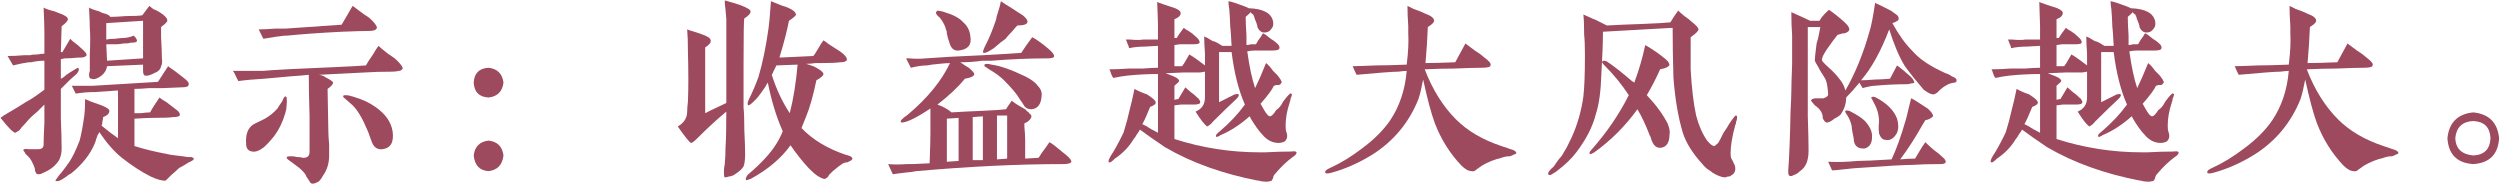 <?xml version="1.0" encoding="UTF-8" standalone="no"?>
<!DOCTYPE svg PUBLIC "-//W3C//DTD SVG 1.1//EN" "http://www.w3.org/Graphics/SVG/1.1/DTD/svg11.dtd">
<svg width="100%" height="100%" viewBox="0 0 970 72" version="1.1" xmlns="http://www.w3.org/2000/svg" xmlns:xlink="http://www.w3.org/1999/xlink" xml:space="preserve" xmlns:serif="http://www.serif.com/" style="fill-rule:evenodd;clip-rule:evenodd;stroke-linejoin:round;stroke-miterlimit:2;">
    <g transform="matrix(1,0,0,1,-2619.42,-2014.39)">
        <g transform="matrix(5.556,0,0,5.556,0,0)">
            <g transform="matrix(1,0,0,1,481.449,374.239)">
                <g>
                    <path d="M0,-10.227L-2.57,-10.063L-2.57,-8.915C-2.424,-8.951 -2.224,-8.969 -1.969,-8.969C-1.713,-9.005 -1.531,-9.024 -1.422,-9.024C-1.166,-9.024 -0.911,-9.079 -0.656,-9.188L-0.547,-9.079C-0.437,-8.932 -0.4,-8.841 -0.437,-8.805C-0.437,-8.732 -0.583,-8.696 -0.875,-8.696C-0.947,-8.659 -1.111,-8.641 -1.367,-8.641C-1.586,-8.604 -1.75,-8.586 -1.859,-8.586L-2.57,-8.586L-2.516,-7.438L0,-7.602L0,-10.227ZM1.695,-10.227C1.695,-10.154 1.55,-10.008 1.258,-9.79L1.258,-9.079C1.295,-8.458 1.312,-7.985 1.312,-7.657C1.35,-7.365 1.331,-7.164 1.258,-7.055C1.222,-6.836 1.058,-6.672 0.766,-6.563C0.475,-6.416 0.273,-6.362 0.164,-6.399C0.055,-6.399 0,-6.508 0,-6.727L0,-7.164L-2.516,-7.055C-2.552,-6.799 -2.68,-6.581 -2.898,-6.399C-3.189,-6.18 -3.427,-6.107 -3.609,-6.18C-3.719,-6.18 -3.773,-6.271 -3.773,-6.454C-3.773,-6.526 -3.755,-6.618 -3.719,-6.727L-3.719,-7.875C-3.682,-8.713 -3.682,-9.315 -3.719,-9.68C-3.719,-9.971 -3.736,-10.463 -3.773,-11.157C-3.7,-11.083 -3.463,-10.993 -3.063,-10.883C-2.989,-10.846 -2.916,-10.81 -2.844,-10.774C-2.516,-10.701 -2.333,-10.61 -2.297,-10.5C-2.005,-10.5 -1.641,-10.518 -1.203,-10.555C-0.656,-10.555 -0.273,-10.573 -0.055,-10.61L0.437,-11.266C0.475,-11.229 0.565,-11.157 0.711,-11.047C0.894,-10.974 1.039,-10.901 1.148,-10.829C1.514,-10.61 1.695,-10.409 1.695,-10.227M3.555,-0.602C3.555,-0.529 3.428,-0.438 3.172,-0.329C2.953,-0.183 2.734,-0.055 2.516,0.054C2.37,0.2 2.188,0.364 1.969,0.546L1.586,0.929C1.367,0.965 1.021,0.875 0.547,0.656C-0.109,0.328 -0.783,-0.11 -1.477,-0.657C-1.986,-1.057 -2.516,-1.659 -3.063,-2.461C-3.063,-2.424 -3.099,-2.352 -3.172,-2.243C-3.244,-2.06 -3.299,-1.896 -3.336,-1.75C-3.591,-1.094 -4.028,-0.474 -4.648,0.109C-4.721,0.181 -4.849,0.291 -5.031,0.437C-5.177,0.509 -5.286,0.583 -5.359,0.656C-5.76,0.947 -6.016,1.039 -6.125,0.929L-5.852,0.546C-5.778,0.473 -5.633,0.291 -5.414,-0C-5.305,-0.147 -5.213,-0.274 -5.141,-0.383C-4.922,-0.711 -4.685,-1.204 -4.43,-1.86C-4.32,-2.26 -4.211,-2.844 -4.102,-3.61C-4.064,-3.938 -4.047,-4.321 -4.047,-4.758C-3.974,-4.721 -3.846,-4.666 -3.664,-4.594C-3.372,-4.485 -3.117,-4.393 -2.898,-4.321C-2.533,-4.174 -2.352,-4.047 -2.352,-3.938C-2.352,-3.755 -2.497,-3.61 -2.789,-3.5C-2.789,-3.427 -2.807,-3.318 -2.844,-3.172C-2.844,-3.063 -2.861,-2.971 -2.898,-2.899C-2.497,-2.571 -2.114,-2.279 -1.75,-2.024L-1.75,-5.36L-3.336,-5.25C-3.81,-5.25 -4.266,-5.213 -4.703,-5.141L-4.977,-5.688L-3.5,-5.688L1.039,-5.961L1.75,-7.055C1.787,-7.018 1.859,-6.963 1.969,-6.891C2.042,-6.854 2.334,-6.635 2.844,-6.235C3.136,-6.016 3.245,-5.852 3.172,-5.743C3.172,-5.633 3.008,-5.579 2.68,-5.579C2.534,-5.579 2.097,-5.56 1.367,-5.524L0.437,-5.524C0,-5.487 -0.346,-5.469 -0.602,-5.469L-0.602,-3.774L-0.164,-3.774C0.128,-3.81 0.347,-3.829 0.492,-3.829C0.602,-4.047 0.82,-4.393 1.148,-4.868C1.222,-4.794 1.386,-4.685 1.641,-4.54C1.933,-4.321 2.17,-4.138 2.352,-3.993C2.498,-3.883 2.57,-3.774 2.57,-3.665C2.57,-3.555 2.406,-3.5 2.078,-3.5C1.896,-3.463 1.422,-3.446 0.656,-3.446C0.401,-3.446 -0.018,-3.427 -0.602,-3.391L-0.602,-1.477C0.092,-1.258 0.839,-1.076 1.641,-0.93C1.75,-0.893 1.969,-0.857 2.297,-0.821C2.625,-0.784 2.898,-0.748 3.117,-0.711L3.391,-0.711C3.464,-0.674 3.519,-0.638 3.555,-0.602M-3.938,-7.821C-4.01,-7.711 -4.156,-7.657 -4.375,-7.657L-4.539,-7.657C-4.867,-7.62 -5.177,-7.602 -5.469,-7.602L-5.742,-7.547L-5.742,-6.18C-5.633,-6.216 -5.505,-6.307 -5.359,-6.454C-5.286,-6.49 -5.231,-6.526 -5.195,-6.563C-4.794,-6.818 -4.575,-6.946 -4.539,-6.946C-4.502,-6.909 -4.484,-6.873 -4.484,-6.836C-4.484,-6.763 -4.521,-6.672 -4.594,-6.563C-4.594,-6.599 -4.611,-6.581 -4.648,-6.508C-4.721,-6.435 -4.867,-6.307 -5.086,-6.125C-5.377,-5.833 -5.596,-5.615 -5.742,-5.469L-5.742,-3.391C-5.705,-2.516 -5.687,-1.823 -5.687,-1.313C-5.687,-1.057 -5.724,-0.838 -5.797,-0.657C-5.833,-0.51 -5.961,-0.329 -6.18,-0.11C-6.361,0.072 -6.617,0.236 -6.945,0.382C-6.981,0.382 -7.018,0.4 -7.055,0.437C-7.127,0.473 -7.219,0.492 -7.328,0.492C-7.437,0.492 -7.51,0.4 -7.547,0.218C-7.547,0.109 -7.583,-0.019 -7.656,-0.164C-7.766,-0.419 -7.875,-0.602 -7.984,-0.711L-8.203,-0.93C-8.239,-0.966 -8.258,-1.002 -8.258,-1.039C-8.33,-1.112 -8.367,-1.166 -8.367,-1.204C-8.33,-1.276 -8.203,-1.294 -7.984,-1.258L-7.328,-1.258C-7.072,-1.258 -6.945,-1.368 -6.945,-1.586C-6.945,-1.914 -6.927,-2.424 -6.891,-3.118L-6.891,-4.375L-7.383,-3.883C-7.602,-3.701 -7.747,-3.573 -7.82,-3.5C-7.856,-3.463 -7.911,-3.409 -7.984,-3.336C-8.166,-3.118 -8.33,-2.935 -8.477,-2.79C-8.513,-2.752 -8.567,-2.68 -8.641,-2.571C-8.713,-2.534 -8.805,-2.479 -8.914,-2.407C-9.06,-2.407 -9.406,-2.752 -9.953,-3.446C-9.88,-3.518 -9.716,-3.627 -9.461,-3.774C-8.95,-4.065 -8.531,-4.321 -8.203,-4.54C-7.911,-4.685 -7.474,-4.977 -6.891,-5.415L-6.891,-7.438C-7.219,-7.438 -7.528,-7.401 -7.82,-7.329L-7.984,-7.329C-8.275,-7.291 -8.641,-7.219 -9.078,-7.11L-9.461,-7.766C-9.133,-7.766 -8.75,-7.784 -8.313,-7.821L-7.875,-7.821C-7.802,-7.857 -7.638,-7.875 -7.383,-7.875C-7.164,-7.912 -7,-7.93 -6.891,-7.93L-6.891,-9.407C-6.891,-9.735 -6.908,-10.318 -6.945,-11.157C-6.872,-11.083 -6.617,-10.993 -6.18,-10.883C-6.07,-10.846 -5.979,-10.81 -5.906,-10.774C-5.469,-10.627 -5.25,-10.482 -5.25,-10.336C-5.25,-10.227 -5.396,-10.063 -5.687,-9.844L-5.742,-8.039L-5.633,-8.039L-5.086,-8.969L-4.922,-8.805C-4.666,-8.623 -4.447,-8.44 -4.266,-8.258C-4.047,-8.076 -3.938,-7.93 -3.938,-7.821" style="fill:rgb(157,73,94);fill-rule:nonzero;"/>
                </g>
            </g>
        </g>
        <g transform="matrix(5.556,0,0,5.556,0,0)">
            <g transform="matrix(1,0,0,1,498.873,366.637)">
                <g>
                    <path d="M0,5.086C0.109,5.852 -0.128,6.272 -0.711,6.344C-1.039,6.381 -1.276,6.234 -1.422,5.906C-1.459,5.797 -1.514,5.651 -1.586,5.469C-1.659,5.25 -1.714,5.105 -1.75,5.031C-2.115,4.156 -2.479,3.555 -2.844,3.227C-2.917,3.154 -3.063,3.026 -3.281,2.844C-3.428,2.734 -3.482,2.662 -3.445,2.625C-3.445,2.589 -3.391,2.57 -3.281,2.57C-3.136,2.57 -2.953,2.607 -2.734,2.68C-2.115,2.862 -1.604,3.1 -1.203,3.391C-0.511,3.865 -0.109,4.43 0,5.086M-1.094,-2.133C-1.131,-1.986 -1.312,-1.914 -1.641,-1.914C-2.042,-1.914 -2.68,-1.895 -3.555,-1.859C-5.014,-1.786 -6.289,-1.695 -7.383,-1.586L-7.547,-1.586C-7.912,-1.549 -8.404,-1.476 -9.023,-1.367L-9.352,-2.023C-9.061,-2.023 -8.678,-2.041 -8.203,-2.078L-7.492,-2.078L-3.555,-2.351L-2.789,-3.664C-2.68,-3.591 -2.534,-3.481 -2.352,-3.336C-2.061,-3.117 -1.823,-2.953 -1.641,-2.844C-1.276,-2.516 -1.094,-2.278 -1.094,-2.133M-7.383,3.008C-7.383,3.117 -7.401,3.336 -7.437,3.664C-7.401,3.445 -7.42,3.5 -7.492,3.828C-7.675,4.448 -7.93,4.977 -8.258,5.414C-8.55,5.779 -8.805,6.053 -9.023,6.234C-9.315,6.453 -9.57,6.545 -9.789,6.508C-10.081,6.472 -10.227,6.289 -10.227,5.961C-10.264,5.414 -10.154,5.014 -9.898,4.758C-9.789,4.649 -9.644,4.558 -9.461,4.484C-9.315,4.412 -9.17,4.339 -9.023,4.266L-8.914,4.211C-8.586,4.029 -8.295,3.792 -8.039,3.5C-7.93,3.318 -7.82,3.154 -7.711,3.008C-7.602,2.717 -7.511,2.607 -7.437,2.68C-7.401,2.68 -7.383,2.789 -7.383,3.008M0.711,0.711C0.638,0.82 0.547,0.875 0.437,0.875C0.291,0.912 0.127,0.93 -0.055,0.93C-0.784,0.93 -1.404,0.948 -1.914,0.984L-5.141,1.148C-4.922,1.186 -4.776,1.24 -4.703,1.313C-4.339,1.495 -4.156,1.623 -4.156,1.695C-4.156,1.805 -4.284,1.951 -4.539,2.133C-4.539,2.279 -4.521,3.281 -4.484,5.141C-4.484,5.287 -4.467,5.578 -4.43,6.016L-4.43,6.781C-4.43,7.328 -4.576,7.802 -4.867,8.203C-4.94,8.349 -5.031,8.477 -5.141,8.586C-5.323,8.695 -5.469,8.75 -5.578,8.75C-5.687,8.75 -5.761,8.695 -5.797,8.586L-6.016,8.258C-6.053,8.111 -6.217,7.911 -6.508,7.656C-6.654,7.547 -6.873,7.383 -7.164,7.164C-7.347,7.055 -7.42,6.964 -7.383,6.891C-7.383,6.855 -7.273,6.836 -7.055,6.836C-6.945,6.836 -6.818,6.855 -6.672,6.891C-6.49,6.891 -6.362,6.909 -6.289,6.945C-6.07,6.945 -5.943,6.909 -5.906,6.836C-5.834,6.8 -5.797,6.672 -5.797,6.453L-5.797,4.047C-5.834,2.844 -5.852,1.878 -5.852,1.148C-6.18,1.186 -6.617,1.222 -7.164,1.258C-7.967,1.331 -8.568,1.386 -8.969,1.422C-9.662,1.459 -10.264,1.514 -10.773,1.586C-10.811,1.514 -10.865,1.404 -10.938,1.258C-11.011,1.076 -11.084,0.948 -11.156,0.875L-9.078,0.875C-8.276,0.803 -6.526,0.711 -3.828,0.602C-2.99,0.565 -2.334,0.529 -1.859,0.492C-1.787,0.347 -1.623,0.092 -1.367,-0.273C-1.222,-0.528 -1.094,-0.728 -0.984,-0.875C-0.875,-0.766 -0.656,-0.583 -0.328,-0.328C-0.037,-0.145 0.182,0.019 0.328,0.164C0.583,0.42 0.711,0.602 0.711,0.711" style="fill:rgb(157,73,94);fill-rule:nonzero;"/>
                </g>
            </g>
        </g>
        <g transform="matrix(5.556,0,0,5.556,0,0)">
            <g transform="matrix(1,0,0,1,505.578,367.293)">
                <g>
                    <path d="M0,7.219C-0.621,7.182 -0.967,6.818 -1.039,6.125C-0.967,5.506 -0.621,5.159 0,5.086C0.619,5.159 0.965,5.506 1.039,6.125C0.965,6.782 0.619,7.146 0,7.219M0,2.078C-0.656,2.042 -1.004,1.696 -1.039,1.039C-1.004,0.383 -0.656,0.037 0,0C0.619,0.073 0.965,0.42 1.039,1.039C0.965,1.659 0.619,2.006 0,2.078" style="fill:rgb(157,73,94);fill-rule:nonzero;"/>
                </g>
            </g>
        </g>
        <g transform="matrix(5.556,0,0,5.556,0,0)">
            <g transform="matrix(1,0,0,1,525.352,369.954)">
                <g>
                    <path d="M0,-2.169C0.328,-1.148 0.747,-0.255 1.258,0.511C1.513,-0.474 1.695,-1.604 1.805,-2.88L0.328,-2.825C0.292,-2.752 0.219,-2.606 0.109,-2.388C0.073,-2.278 0.036,-2.205 0,-2.169M-1.477,5.104C-1.513,5.104 -1.567,5.122 -1.641,5.159C-1.75,5.195 -1.805,5.195 -1.805,5.159C-1.841,5.122 -1.805,5.013 -1.695,4.831C-0.747,4.028 -0.073,3.3 0.328,2.643C0.511,2.352 0.656,2.06 0.766,1.769C0.328,0.784 -0.019,-0.346 -0.273,-1.622C-0.31,-1.585 -0.364,-1.494 -0.437,-1.349C-0.802,-0.802 -1.075,-0.455 -1.258,-0.31C-1.44,-0.127 -1.567,-0.036 -1.641,-0.036C-1.714,-0.108 -1.695,-0.255 -1.586,-0.474C-1.367,-0.911 -1.148,-1.421 -0.93,-2.005C-0.638,-2.989 -0.401,-4.138 -0.219,-5.45C-0.183,-5.669 -0.128,-6.288 -0.055,-7.31C0.055,-7.273 0.328,-7.163 0.766,-6.981C0.911,-6.944 1.021,-6.908 1.094,-6.872C1.458,-6.726 1.659,-6.562 1.695,-6.38C1.695,-6.307 1.531,-6.161 1.203,-5.942C1.058,-5.213 0.856,-4.429 0.602,-3.591C0.565,-3.481 0.547,-3.408 0.547,-3.372L2.898,-3.481C2.972,-3.554 3.081,-3.718 3.227,-3.974C3.372,-4.229 3.5,-4.429 3.609,-4.575C3.683,-4.538 3.81,-4.447 3.992,-4.302C4.284,-4.119 4.539,-3.955 4.758,-3.81C5.086,-3.591 5.25,-3.39 5.25,-3.208C5.214,-3.099 5.05,-3.044 4.758,-3.044C4.539,-3.007 4.102,-2.989 3.445,-2.989L3.063,-2.989C2.808,-2.952 2.589,-2.935 2.406,-2.935C2.771,-2.825 3.008,-2.733 3.117,-2.661C3.445,-2.479 3.609,-2.333 3.609,-2.224C3.609,-2.114 3.445,-1.968 3.117,-1.786C2.898,-0.729 2.661,0.11 2.406,0.729C2.297,0.985 2.188,1.259 2.078,1.55C2.844,2.352 3.864,2.972 5.141,3.409C5.469,3.482 5.633,3.573 5.633,3.683C5.633,3.756 5.542,3.829 5.359,3.901C5.323,3.937 5.25,3.956 5.141,3.956C5.067,3.992 5.013,4.011 4.977,4.011C4.758,4.156 4.521,4.339 4.266,4.558L4.102,4.722C4.065,4.758 4.028,4.794 3.992,4.831C3.992,4.903 3.901,4.995 3.719,5.104C3.609,5.104 3.464,5.05 3.281,4.94C3.136,4.867 2.898,4.667 2.57,4.339C2.133,3.865 1.714,3.337 1.312,2.753C0.656,3.665 -0.273,4.448 -1.477,5.104M-4.648,0.511C-4.575,0.475 -4.43,0.401 -4.211,0.292C-3.737,0.073 -3.391,-0.091 -3.172,-0.2L-3.172,-6.052C-3.172,-6.124 -3.19,-6.343 -3.227,-6.708C-3.263,-6.963 -3.281,-7.182 -3.281,-7.364C-2.88,-7.255 -2.516,-7.146 -2.188,-7.036C-1.714,-6.854 -1.477,-6.708 -1.477,-6.599C-1.477,-6.452 -1.622,-6.288 -1.914,-6.107C-1.95,-6.069 -1.969,-4.994 -1.969,-2.88L-1.969,0.128C-1.933,0.42 -1.914,0.948 -1.914,1.714C-1.878,2.407 -1.859,2.954 -1.859,3.354C-1.859,3.756 -1.896,4.047 -1.969,4.229C-2.078,4.411 -2.278,4.594 -2.57,4.776C-2.644,4.849 -2.789,4.903 -3.008,4.94C-3.117,4.977 -3.208,4.995 -3.281,4.995C-3.317,4.958 -3.336,4.886 -3.336,4.776L-3.336,4.503C-3.336,4.393 -3.317,4.247 -3.281,4.065C-3.245,3.701 -3.227,3.318 -3.227,2.917C-3.19,2.334 -3.172,1.495 -3.172,0.401C-3.792,0.912 -4.466,1.532 -5.195,2.261C-5.414,2.479 -5.56,2.589 -5.633,2.589C-5.742,2.553 -6.052,2.17 -6.562,1.44C-6.125,1.185 -5.906,0.839 -5.906,0.401C-5.906,0.22 -5.888,-0.018 -5.852,-0.31C-5.815,-1.221 -5.815,-2.369 -5.852,-3.755C-5.852,-4.411 -5.87,-4.94 -5.906,-5.341C-5.833,-5.304 -5.669,-5.249 -5.414,-5.177C-5.195,-5.104 -5.031,-5.049 -4.922,-5.013C-4.484,-4.866 -4.266,-4.721 -4.266,-4.575C-4.229,-4.429 -4.356,-4.265 -4.648,-4.083L-4.648,0.511Z" style="fill:rgb(157,73,94);fill-rule:nonzero;"/>
                </g>
            </g>
        </g>
        <g transform="matrix(5.556,0,0,5.556,0,0)">
            <g transform="matrix(1,0,0,1,541.792,363.739)">
                <g>
                    <path d="M0,9.898L0,6.89L-0.711,6.89L-0.711,9.953L0,9.898ZM2.406,5.523C2.37,6.107 2.133,6.417 1.695,6.453C1.477,6.453 1.312,6.38 1.203,6.234C1.167,6.162 1.058,5.998 0.875,5.742C0.692,5.414 0.328,4.976 -0.219,4.429C-0.474,4.174 -0.82,3.919 -1.258,3.664L-1.586,3.445L-1.586,3.336C-1.513,3.263 -1.349,3.263 -1.094,3.336C-0.511,3.409 0.273,3.682 1.258,4.156C1.695,4.375 1.987,4.593 2.133,4.812C2.352,5.031 2.442,5.268 2.406,5.523M0.711,0.601C0.602,0.71 0.474,0.857 0.328,1.039C0.109,1.257 -0.036,1.421 -0.109,1.531C-0.328,1.677 -0.602,1.896 -0.93,2.187C-1.258,2.406 -1.477,2.515 -1.586,2.515C-1.659,2.515 -1.695,2.498 -1.695,2.461C-1.695,2.424 -1.659,2.315 -1.586,2.132C-1.513,1.987 -1.458,1.877 -1.422,1.804C-1.203,1.367 -0.984,0.82 -0.766,0.164C-0.766,0.091 -0.729,-0.055 -0.656,-0.274C-0.547,-0.602 -0.474,-0.875 -0.437,-1.094C-0.292,-0.985 -0.036,-0.821 0.328,-0.602C0.656,-0.383 0.911,-0.219 1.094,-0.11C1.312,0.073 1.422,0.218 1.422,0.328C1.422,0.51 1.185,0.601 0.711,0.601M-1.695,10.007L-1.695,6.945L-2.406,7L-2.406,10.007L-1.695,10.007ZM-3.391,10.062L-3.391,7.054L-4.211,7.109L-4.211,10.117L-3.391,10.062ZM-3.391,2.351C-3.719,2.388 -3.938,2.187 -4.047,1.75C-4.12,1.568 -4.175,1.367 -4.211,1.148C-4.211,1.002 -4.229,0.929 -4.266,0.929C-4.302,0.674 -4.448,0.382 -4.703,0.054C-4.849,-0.055 -4.94,-0.165 -4.977,-0.274C-4.977,-0.31 -4.958,-0.346 -4.922,-0.383L-4.867,-0.438C-4.831,-0.438 -4.722,-0.419 -4.539,-0.383C-4.648,-0.419 -4.594,-0.401 -4.375,-0.329C-3.755,-0.146 -3.317,0.091 -3.063,0.382C-2.771,0.638 -2.606,0.966 -2.57,1.367C-2.461,1.951 -2.734,2.279 -3.391,2.351M-1.094,3.062L-1.75,3.062C-2.224,3.135 -2.734,3.171 -3.281,3.171C-3.208,3.209 -3.099,3.281 -2.953,3.39C-2.844,3.463 -2.753,3.518 -2.68,3.554C-2.425,3.773 -2.297,3.919 -2.297,3.992C-2.297,4.138 -2.516,4.248 -2.953,4.32C-3.427,4.904 -4.065,5.505 -4.867,6.125C-4.466,6.271 -4.138,6.453 -3.883,6.671C-3.336,6.635 -2.625,6.599 -1.75,6.562C-0.911,6.526 -0.364,6.49 -0.109,6.453C-0.073,6.453 -0.019,6.38 0.055,6.234C0.164,6.088 0.255,5.96 0.328,5.851L0.383,5.906C0.565,6.052 0.856,6.234 1.258,6.453C1.294,6.49 1.349,6.544 1.422,6.617C1.495,6.654 1.531,6.69 1.531,6.726C1.641,6.799 1.695,6.873 1.695,6.945C1.695,7.054 1.604,7.182 1.422,7.328L1.203,7.437L1.203,7.656C1.239,8.021 1.258,8.349 1.258,8.64L1.258,9.898L2.188,9.843C2.224,9.807 2.297,9.698 2.406,9.515C2.625,9.224 2.808,8.968 2.953,8.75C3.026,8.787 3.136,8.859 3.281,8.968C3.646,9.26 3.938,9.498 4.156,9.679C4.375,9.862 4.484,10.007 4.484,10.117C4.448,10.226 4.247,10.281 3.883,10.281C0.784,10.281 -2.625,10.445 -6.344,10.773C-6.489,10.809 -6.763,10.845 -7.164,10.882C-7.492,10.919 -7.766,10.955 -7.984,10.992L-8.313,10.281C-7.948,10.317 -7.511,10.317 -7,10.281L-6.617,10.281L-5.414,10.226C-5.378,9.242 -5.359,8.531 -5.359,8.093L-5.359,6.398C-6.344,7.054 -7.019,7.382 -7.383,7.382C-7.383,7.346 -7.401,7.328 -7.437,7.328C-7.474,7.255 -7.31,7.091 -6.945,6.835C-5.56,5.669 -4.575,4.466 -3.992,3.226C-4.138,3.226 -4.394,3.245 -4.758,3.281C-5.159,3.318 -5.433,3.354 -5.578,3.39C-5.906,3.39 -6.289,3.445 -6.727,3.554L-7.055,2.898L-6.836,2.898C-6.435,2.935 -6.052,2.935 -5.687,2.898C-4.776,2.826 -3.445,2.752 -1.695,2.679C-0.383,2.607 0.511,2.552 0.984,2.515C1.058,2.406 1.167,2.242 1.312,2.023C1.495,1.768 1.641,1.568 1.75,1.421C2.042,1.568 2.425,1.841 2.898,2.242C3.153,2.461 3.281,2.625 3.281,2.734C3.281,2.843 3.136,2.898 2.844,2.898C1.567,2.898 0.255,2.953 -1.094,3.062Z" style="fill:rgb(157,73,94);fill-rule:nonzero;"/>
                </g>
            </g>
        </g>
        <g transform="matrix(5.556,0,0,5.556,0,0)">
            <g transform="matrix(1,0,0,1,562.004,364.704)">
                <g>
                    <path d="M0,8.495C0,8.604 -0.091,8.714 -0.273,8.823C-0.711,9.151 -1.111,9.534 -1.477,9.972C-1.586,10.081 -1.641,10.19 -1.641,10.3C-1.677,10.336 -1.695,10.372 -1.695,10.409C-1.731,10.481 -1.805,10.518 -1.914,10.518C-1.986,10.555 -2.169,10.555 -2.461,10.518C-2.57,10.481 -2.661,10.464 -2.734,10.464C-5.177,9.989 -7.31,9.224 -9.133,8.167C-9.205,8.131 -9.314,8.058 -9.461,7.948C-9.898,7.657 -10.391,7.31 -10.938,6.909C-10.974,6.982 -11.047,7.092 -11.156,7.237C-11.229,7.384 -11.302,7.493 -11.375,7.565C-11.703,8.112 -12.141,8.568 -12.688,8.932C-12.869,9.115 -12.997,9.206 -13.07,9.206L-13.125,9.151C-13.161,9.115 -13.106,8.97 -12.961,8.714C-12.778,8.459 -12.505,7.967 -12.141,7.237C-12.141,7.201 -12.122,7.165 -12.086,7.128C-11.903,6.545 -11.758,5.998 -11.648,5.487C-11.539,5.087 -11.43,4.612 -11.32,4.065C-11.064,4.212 -10.773,4.339 -10.445,4.448C-10.044,4.704 -9.844,4.886 -9.844,4.995C-9.807,5.104 -9.935,5.214 -10.227,5.323C-10.445,5.87 -10.627,6.271 -10.773,6.526C-10.7,6.563 -10.591,6.618 -10.445,6.69C-10.299,6.8 -10.044,6.946 -9.68,7.128L-9.68,3.026C-10.372,3.026 -11.083,3.063 -11.813,3.136C-12.141,3.173 -12.469,3.227 -12.797,3.3C-12.869,3.227 -12.942,3.063 -13.016,2.808C-12.942,2.99 -12.961,2.954 -13.07,2.698C-12.705,2.698 -12.25,2.681 -11.703,2.643L-10.719,2.643C-10.281,2.607 -9.935,2.589 -9.68,2.589L-9.68,1.058L-10.609,1.112C-11.01,1.112 -11.375,1.149 -11.703,1.222C-11.703,1.149 -11.739,1.04 -11.813,0.893C-11.849,0.784 -11.885,0.693 -11.922,0.62L-11.594,0.62C-11.229,0.657 -10.938,0.657 -10.719,0.62L-9.68,0.62L-9.68,-0.31C-9.68,-0.528 -9.697,-1.093 -9.734,-2.005C-9.661,-1.968 -9.516,-1.913 -9.297,-1.841C-8.969,-1.732 -8.695,-1.64 -8.477,-1.568C-8.221,-1.458 -8.094,-1.349 -8.094,-1.239C-8.094,-1.057 -8.239,-0.911 -8.531,-0.802L-8.531,0.511L-8.367,0.511C-8.294,0.365 -8.13,0.128 -7.875,-0.2C-7.802,-0.127 -7.692,-0.054 -7.547,0.018C-7.364,0.128 -7.2,0.256 -7.055,0.401C-6.836,0.584 -6.744,0.729 -6.781,0.839C-6.781,0.912 -6.927,0.948 -7.219,0.948L-8.148,0.948L-8.531,1.003L-8.531,2.479L-7.984,2.479C-7.984,2.443 -7.947,2.389 -7.875,2.315C-7.729,2.06 -7.602,1.842 -7.492,1.659C-7.236,1.806 -6.872,2.06 -6.398,2.425L-6.398,1.604C-6.435,1.095 -6.453,0.693 -6.453,0.401C-6.344,0.438 -6.143,0.548 -5.852,0.729C-5.742,0.729 -5.523,0.839 -5.195,1.058L-4.539,1.058C-4.539,0.948 -4.557,0.639 -4.594,0.128C-4.63,-0.2 -4.648,-0.455 -4.648,-0.638C-4.648,-0.783 -4.666,-1.075 -4.703,-1.513C-4.739,-1.732 -4.758,-1.913 -4.758,-2.06C-4.539,-2.023 -4.192,-1.913 -3.719,-1.732C-3.609,-1.694 -3.481,-1.64 -3.336,-1.568C-2.314,-1.53 -1.75,-1.221 -1.641,-0.638C-1.604,-0.419 -1.641,-0.255 -1.75,-0.146C-1.859,0.037 -2.023,0.128 -2.242,0.128C-2.461,0.128 -2.625,0.001 -2.734,-0.255C-2.734,-0.364 -2.807,-0.583 -2.953,-0.911C-2.916,-0.874 -2.935,-0.929 -3.008,-1.075C-3.008,-1.111 -3.044,-1.148 -3.117,-1.185L-3.227,-1.294C-3.227,-1.257 -3.336,-1.148 -3.555,-0.966C-3.555,-0.638 -3.536,-0.2 -3.5,0.347L-3.5,1.003C-3.427,1.003 -3.317,0.985 -3.172,0.948L-2.844,0.948C-2.807,0.912 -2.752,0.821 -2.68,0.675C-2.533,0.493 -2.424,0.329 -2.352,0.182C-2.242,0.22 -2.06,0.347 -1.805,0.565C-1.622,0.675 -1.494,0.766 -1.422,0.839C-1.239,0.985 -1.166,1.112 -1.203,1.222C-1.203,1.331 -1.367,1.386 -1.695,1.386L-2.898,1.386C-3.08,1.386 -3.263,1.404 -3.445,1.44C-3.299,2.498 -3.117,3.354 -2.898,4.011C-2.68,3.573 -2.424,2.99 -2.133,2.261C-1.986,2.37 -1.822,2.553 -1.641,2.808L-1.367,3.081C-1.148,3.337 -1.039,3.518 -1.039,3.628L-1.094,3.683C-1.13,3.756 -1.185,3.792 -1.258,3.792L-1.422,3.792C-1.494,3.829 -1.549,3.847 -1.586,3.847C-1.695,4.102 -2.005,4.521 -2.516,5.104L-2.297,5.487C-2.114,5.815 -1.969,5.979 -1.859,5.979C-1.75,5.979 -1.604,5.834 -1.422,5.542C-1.239,5.432 -1.075,5.232 -0.93,4.94C-0.602,4.503 -0.419,4.321 -0.383,4.393C-0.31,4.393 -0.31,4.485 -0.383,4.667C-0.419,4.704 -0.437,4.776 -0.437,4.886C-0.474,4.959 -0.492,5.014 -0.492,5.05C-0.674,5.597 -0.766,6.126 -0.766,6.636C-0.766,6.854 -0.747,7.001 -0.711,7.073C-0.674,7.183 -0.656,7.274 -0.656,7.347C-0.656,7.493 -0.711,7.62 -0.82,7.729C-0.966,7.803 -1.111,7.839 -1.258,7.839C-1.695,7.839 -2.078,7.639 -2.406,7.237C-2.625,7.018 -2.898,6.636 -3.227,6.089C-3.189,6.126 -3.208,6.089 -3.281,5.979C-3.938,6.563 -4.611,7.001 -5.305,7.292C-5.523,7.438 -5.633,7.456 -5.633,7.347C-5.633,7.274 -5.56,7.183 -5.414,7.073C-4.685,6.454 -4.083,5.815 -3.609,5.159C-4.047,4.175 -4.356,2.954 -4.539,1.495L-5.414,1.495L-5.414,4.995L-4.32,4.448C-4.174,4.412 -4.083,4.412 -4.047,4.448C-4.01,4.521 -4.064,4.631 -4.211,4.776C-4.611,5.141 -5.158,5.67 -5.852,6.362C-5.924,6.472 -6.052,6.581 -6.234,6.69C-6.416,6.581 -6.689,6.235 -7.055,5.651C-6.617,5.47 -6.398,5.141 -6.398,4.667L-6.398,2.862C-6.435,2.862 -6.544,2.881 -6.727,2.917L-7.875,2.917L-9.133,2.972C-9.06,3.009 -8.969,3.045 -8.859,3.081C-8.75,3.118 -8.658,3.154 -8.586,3.19C-8.33,3.3 -8.203,3.409 -8.203,3.518C-8.203,3.556 -8.313,3.665 -8.531,3.847L-8.531,4.831C-8.422,4.795 -8.33,4.776 -8.258,4.776C-8.148,4.595 -7.984,4.321 -7.766,3.956C-7.692,4.029 -7.547,4.157 -7.328,4.339C-7.219,4.412 -7.127,4.485 -7.055,4.557L-6.945,4.667C-6.872,4.704 -6.836,4.74 -6.836,4.776C-6.763,4.849 -6.727,4.923 -6.727,4.995C-6.727,5.104 -6.872,5.159 -7.164,5.159L-8.094,5.159L-8.531,5.214L-8.531,7.565C-6.599,8.185 -4.611,8.495 -2.57,8.495L-2.188,8.495C-1.531,8.459 -0.93,8.44 -0.383,8.44C-0.164,8.404 -0.036,8.423 0,8.495" style="fill:rgb(157,73,94);fill-rule:nonzero;"/>
                </g>
            </g>
        </g>
        <g transform="matrix(5.556,0,0,5.556,0,0)">
            <g transform="matrix(1,0,0,1,577.35,364.412)">
                <g>
                    <path d="M0,8.842C0,8.879 -0.109,8.934 -0.328,9.006C-0.109,8.934 -0.146,8.951 -0.437,9.061C-0.656,9.061 -0.857,9.098 -1.039,9.17C-1.514,9.279 -1.969,9.461 -2.406,9.717C-2.516,9.789 -2.644,9.881 -2.789,9.99C-2.898,10.1 -3.008,10.136 -3.117,10.1C-3.336,10.1 -3.573,9.972 -3.828,9.717C-4.631,8.879 -5.25,7.895 -5.687,6.764C-5.943,6.071 -6.217,5.051 -6.508,3.701C-6.617,4.285 -6.727,4.74 -6.836,5.069C-7.492,6.709 -8.568,8.004 -10.063,8.951C-11.011,9.534 -11.959,9.953 -12.906,10.209C-13.162,10.281 -13.308,10.281 -13.344,10.209C-13.381,10.1 -13.271,9.99 -13.016,9.881C-12.287,9.553 -11.539,9.098 -10.773,8.514C-9.936,7.895 -9.279,7.238 -8.805,6.545C-8.148,5.561 -7.766,4.412 -7.656,3.1C-7.766,3.1 -7.967,3.118 -8.258,3.155C-8.623,3.155 -9.589,3.228 -11.156,3.373C-11.266,3.155 -11.357,2.954 -11.43,2.772C-11.211,2.772 -10.664,2.754 -9.789,2.717C-9.279,2.717 -8.568,2.699 -7.656,2.662C-7.547,1.787 -7.511,1.059 -7.547,0.475L-7.547,-0.017C-7.584,-0.564 -7.602,-1.038 -7.602,-1.439C-7.529,-1.402 -7.383,-1.33 -7.164,-1.221C-6.836,-1.111 -6.562,-1.002 -6.344,-0.892C-5.943,-0.746 -5.742,-0.582 -5.742,-0.4C-5.742,-0.291 -5.889,-0.144 -6.18,0.037C-6.217,0.912 -6.271,1.751 -6.344,2.553C-5.906,2.553 -5.214,2.535 -4.266,2.498L-3.555,1.186C-3.409,1.295 -3.19,1.459 -2.898,1.678C-2.607,1.861 -2.406,2.006 -2.297,2.115C-1.896,2.407 -1.732,2.608 -1.805,2.717C-1.805,2.826 -2.006,2.881 -2.406,2.881C-2.844,2.881 -3.482,2.9 -4.32,2.936C-4.94,2.936 -5.633,2.954 -6.398,2.99C-5.852,4.412 -5.123,5.579 -4.211,6.49C-3.409,7.293 -2.352,7.912 -1.039,8.35C-0.93,8.387 -0.766,8.442 -0.547,8.514C-0.475,8.551 -0.42,8.569 -0.383,8.569C-0.128,8.642 0,8.733 0,8.842" style="fill:rgb(157,73,94);fill-rule:nonzero;"/>
                </g>
            </g>
        </g>
        <g transform="matrix(5.556,0,0,5.556,0,0)">
            <g transform="matrix(1,0,0,1,582.797,365.051)">
                <g>
                    <path d="M0,8.148C-0.184,8.257 -0.293,8.294 -0.328,8.257C-0.365,8.185 -0.311,8.076 -0.164,7.929C0.893,6.726 1.75,5.468 2.406,4.156C1.932,3.427 1.367,2.734 0.711,2.078C0.564,1.932 0.51,1.841 0.547,1.804C0.619,1.732 0.729,1.732 0.875,1.804C1.275,2.06 1.859,2.515 2.625,3.171C2.697,3.209 2.752,3.245 2.789,3.281C3.117,2.406 3.371,1.531 3.555,0.656C4.064,0.948 4.539,1.276 4.977,1.64C5.012,1.677 5.066,1.732 5.141,1.804C5.213,1.914 5.25,1.987 5.25,2.023C5.213,2.169 4.994,2.279 4.594,2.351C4.301,3.007 3.992,3.609 3.664,4.156C4.32,4.849 4.812,5.523 5.141,6.179C5.141,6.216 5.158,6.271 5.195,6.343C5.268,6.599 5.285,6.781 5.25,6.89C5.25,7.437 5.066,7.748 4.703,7.82C4.338,7.893 4.082,7.656 3.938,7.109C3.938,7.073 3.918,7.037 3.883,7C3.59,6.234 3.299,5.615 3.008,5.14C2.168,6.307 1.166,7.31 0,8.148M9.953,5.851C9.953,5.888 9.934,5.943 9.898,6.015C9.898,6.125 9.879,6.198 9.844,6.234C9.625,7.037 9.516,7.693 9.516,8.203C9.516,8.385 9.533,8.513 9.57,8.585C9.643,8.695 9.697,8.804 9.734,8.914C9.807,9.023 9.844,9.15 9.844,9.296C9.844,9.515 9.734,9.679 9.516,9.789C9.479,9.825 9.406,9.843 9.297,9.843C9.223,9.879 9.168,9.898 9.133,9.898C8.914,9.898 8.621,9.789 8.258,9.57C8.221,9.533 8.148,9.478 8.039,9.406C7.893,9.333 7.729,9.187 7.547,8.968C6.854,8.203 6.398,7.474 6.18,6.781C5.852,5.687 5.633,4.393 5.523,2.898C5.486,1.623 5.469,0.474 5.469,-0.547L0.602,-0.274C0.602,0.456 0.564,1.44 0.492,2.679C0.455,3.882 0.328,4.812 0.109,5.468C-0.109,6.343 -0.566,7.237 -1.258,8.148C-1.586,8.585 -2.043,9.023 -2.625,9.46C-2.662,9.497 -2.717,9.533 -2.789,9.57C-2.936,9.679 -3.045,9.734 -3.117,9.734C-3.191,9.734 -3.227,9.697 -3.227,9.625C-3.227,9.551 -3.137,9.423 -2.953,9.242C-2.881,9.205 -2.789,9.095 -2.68,8.914C-2.535,8.695 -2.406,8.531 -2.297,8.421C-2.262,8.385 -2.207,8.294 -2.133,8.148C-1.988,7.929 -1.805,7.584 -1.586,7.109C-1.186,6.234 -0.912,5.287 -0.766,4.265C-0.693,3.609 -0.656,2.643 -0.656,1.367C-0.656,0.711 -0.676,0.237 -0.711,-0.055C-0.711,-0.711 -0.73,-1.185 -0.766,-1.477C-0.693,-1.44 -0.529,-1.368 -0.273,-1.258C-0.129,-1.185 0,-1.13 0.109,-1.094C0.328,-0.985 0.582,-0.857 0.875,-0.711C1.531,-0.748 2.387,-0.784 3.445,-0.821C4.355,-0.857 4.977,-0.893 5.305,-0.93C5.34,-0.966 5.377,-1.021 5.414,-1.094C5.449,-1.166 5.596,-1.385 5.852,-1.75C5.924,-1.677 6.07,-1.549 6.289,-1.368C6.508,-1.221 6.672,-1.094 6.781,-0.985C7.109,-0.729 7.273,-0.547 7.273,-0.438C7.273,-0.329 7.09,-0.146 6.727,0.109L6.727,2.351C6.799,3.664 6.926,4.74 7.109,5.578C7.291,6.271 7.547,6.854 7.875,7.328C8.094,7.584 8.258,7.711 8.367,7.711C8.402,7.711 8.477,7.656 8.586,7.546C8.621,7.546 8.695,7.437 8.805,7.218C8.84,7.146 8.914,7 9.023,6.781C9.205,6.526 9.332,6.326 9.406,6.179C9.697,5.742 9.861,5.542 9.898,5.578C9.971,5.578 9.988,5.669 9.953,5.851" style="fill:rgb(157,73,94);fill-rule:nonzero;"/>
                </g>
            </g>
        </g>
        <g transform="matrix(5.556,0,0,5.556,0,0)">
            <g transform="matrix(1,0,0,1,603.938,366.782)">
                <g>
                    <path d="M0,4.066C0.109,4.431 0.109,4.759 0,5.05C-0.219,5.452 -0.492,5.616 -0.82,5.543C-1.003,5.543 -1.148,5.397 -1.258,5.105L-1.258,5.05C-1.294,4.832 -1.294,4.577 -1.258,4.285C-1.258,3.811 -1.386,3.355 -1.641,2.918C-1.677,2.845 -1.714,2.772 -1.75,2.699C-1.786,2.663 -1.805,2.627 -1.805,2.589C-1.731,2.517 -1.622,2.517 -1.477,2.589C-0.711,2.991 -0.219,3.483 0,4.066M-1.75,5.378C-1.75,5.78 -1.914,6.035 -2.242,6.144C-2.68,6.181 -2.935,6.017 -3.008,5.652C-3.008,5.543 -3.044,5.324 -3.117,4.996C-3.153,4.814 -3.172,4.668 -3.172,4.558C-3.245,4.267 -3.354,4.011 -3.5,3.793C-3.609,3.647 -3.646,3.556 -3.609,3.519C-3.573,3.483 -3.481,3.483 -3.336,3.519C-2.825,3.775 -2.461,4.011 -2.242,4.23C-1.878,4.631 -1.714,5.014 -1.75,5.378M1.258,6.855C1.331,6.746 1.495,6.472 1.75,6.035C1.859,5.889 1.933,5.78 1.969,5.707C2.078,5.816 2.278,5.999 2.57,6.254C2.825,6.436 3.026,6.6 3.172,6.746C3.354,6.892 3.427,7.019 3.391,7.129C3.354,7.201 3.227,7.238 3.008,7.238C2.242,7.238 1.604,7.255 1.094,7.293C0.839,7.293 0.383,7.31 -0.273,7.347C-1.294,7.42 -2.114,7.474 -2.734,7.511C-2.844,7.511 -3.227,7.547 -3.883,7.621C-4.175,7.657 -4.394,7.675 -4.539,7.675L-4.812,7.074C-4.192,7.11 -3.519,7.091 -2.789,7.019C-2.352,7.019 -1.55,6.983 -0.383,6.91C-0.055,6.217 0.273,5.306 0.602,4.175C0.638,4.066 0.711,3.775 0.82,3.3C0.894,3.009 0.948,2.791 0.984,2.644C1.094,2.681 1.477,2.918 2.133,3.355C2.388,3.574 2.516,3.756 2.516,3.902C2.37,4.048 2.188,4.139 1.969,4.175C1.933,4.249 1.878,4.339 1.805,4.449C1.294,5.361 0.766,6.181 0.219,6.91C0.583,6.874 0.93,6.855 1.258,6.855M-3.336,-2.168C-3.336,-2.059 -3.445,-1.967 -3.664,-1.895L-3.773,-1.895C-3.883,-1.858 -4.011,-1.822 -4.156,-1.786C-4.339,-1.567 -4.594,-1.22 -4.922,-0.746C-5.141,-0.418 -5.25,-0.181 -5.25,-0.036C-5.25,0.038 -5.086,0.22 -4.758,0.511C-4.466,0.767 -4.211,1.041 -3.992,1.332C-3.81,1.55 -3.683,1.806 -3.609,2.097C-2.917,0.894 -2.352,-0.491 -1.914,-2.059C-1.805,-2.387 -1.677,-3.043 -1.531,-4.028C-1.495,-3.991 -1.422,-3.955 -1.312,-3.918C-1.239,-3.881 -0.948,-3.736 -0.437,-3.481L-0.055,-3.207C0.055,-3.134 0.109,-3.043 0.109,-2.934C0.146,-2.825 0,-2.715 -0.328,-2.606C0.109,-1.803 0.583,-1.147 1.094,-0.637C1.567,-0.09 2.333,0.42 3.391,0.894C3.536,0.931 3.683,1.003 3.828,1.113C4.047,1.186 4.156,1.277 4.156,1.386C4.156,1.496 4.102,1.55 3.992,1.55C3.664,1.587 3.336,1.752 3.008,2.043C2.972,2.08 2.898,2.152 2.789,2.261C2.68,2.335 2.589,2.371 2.516,2.371C2.37,2.371 2.151,2.261 1.859,2.043C1.386,1.496 0.948,0.949 0.547,0.402C0.146,-0.254 -0.219,-1.111 -0.547,-2.168C-1.13,-0.637 -1.786,0.548 -2.516,1.386C-2.297,1.386 -1.969,1.369 -1.531,1.332C-1.276,1.332 -0.93,1.314 -0.492,1.277L0,0.347C0.255,0.53 0.565,0.785 0.93,1.113C1.112,1.295 1.203,1.441 1.203,1.55C1.167,1.587 1.094,1.605 0.984,1.605C0.875,1.642 0.784,1.66 0.711,1.66C-0.055,1.66 -0.82,1.697 -1.586,1.769C-1.695,1.769 -1.823,1.788 -1.969,1.824C-2.151,1.861 -2.297,1.897 -2.406,1.933L-2.625,1.55C-2.989,1.988 -3.3,2.335 -3.555,2.589C-3.555,2.991 -3.664,3.355 -3.883,3.683C-3.919,3.793 -4.083,3.92 -4.375,4.066C-4.594,4.249 -4.776,4.339 -4.922,4.339C-5.031,4.303 -5.122,4.194 -5.195,4.011L-5.195,3.902C-5.231,3.611 -5.414,3.355 -5.742,3.136L-6.016,2.808C-5.979,2.699 -5.852,2.644 -5.633,2.644L-5.141,2.644C-4.922,2.572 -4.812,2.48 -4.812,2.371C-4.812,2.261 -4.831,2.08 -4.867,1.824C-4.903,1.533 -4.977,1.314 -5.086,1.168C-5.122,1.095 -5.214,0.949 -5.359,0.73C-5.469,0.511 -5.56,0.347 -5.633,0.238C-5.706,0.128 -5.742,0.038 -5.742,-0.036C-5.742,-0.145 -5.706,-0.491 -5.633,-1.075C-5.633,-1.147 -5.597,-1.293 -5.523,-1.512C-5.45,-1.84 -5.396,-2.114 -5.359,-2.332L-6.234,-2.332L-6.234,3.902C-6.198,4.96 -6.18,5.761 -6.18,6.308C-6.18,7.002 -6.38,7.474 -6.781,7.73C-6.927,7.876 -7.073,7.966 -7.219,8.004C-7.328,8.076 -7.419,8.094 -7.492,8.058C-7.565,8.058 -7.602,7.949 -7.602,7.73C-7.528,6.783 -7.474,5.378 -7.437,3.519C-7.401,2.9 -7.383,2.444 -7.383,2.152C-7.383,1.861 -7.364,1.222 -7.328,0.238L-7.328,-1.731C-7.364,-2.241 -7.383,-2.788 -7.383,-3.371C-6.727,-3.08 -6.289,-2.879 -6.07,-2.77L-5.414,-2.77C-5.305,-2.989 -5.086,-3.244 -4.758,-3.536C-4.43,-3.317 -4.083,-3.043 -3.719,-2.715C-3.464,-2.496 -3.336,-2.314 -3.336,-2.168" style="fill:rgb(157,73,94);fill-rule:nonzero;"/>
                </g>
            </g>
        </g>
        <g transform="matrix(5.556,0,0,5.556,0,0)">
            <g transform="matrix(1,0,0,1,623.605,364.704)">
                <g>
                    <path d="M0,8.495C0,8.604 -0.091,8.714 -0.273,8.823C-0.711,9.151 -1.112,9.534 -1.477,9.972C-1.586,10.081 -1.641,10.19 -1.641,10.3C-1.677,10.336 -1.695,10.372 -1.695,10.409C-1.731,10.481 -1.805,10.518 -1.914,10.518C-1.987,10.555 -2.169,10.555 -2.461,10.518C-2.57,10.481 -2.661,10.464 -2.734,10.464C-5.177,9.989 -7.31,9.224 -9.133,8.167C-9.206,8.131 -9.315,8.058 -9.461,7.948C-9.898,7.657 -10.391,7.31 -10.938,6.909C-10.974,6.982 -11.047,7.092 -11.156,7.237C-11.229,7.384 -11.302,7.493 -11.375,7.565C-11.703,8.112 -12.141,8.568 -12.688,8.932C-12.87,9.115 -12.997,9.206 -13.07,9.206L-13.125,9.151C-13.161,9.115 -13.106,8.97 -12.961,8.714C-12.778,8.459 -12.505,7.967 -12.141,7.237C-12.141,7.201 -12.122,7.165 -12.086,7.128C-11.903,6.545 -11.758,5.998 -11.648,5.487C-11.539,5.087 -11.43,4.612 -11.32,4.065C-11.065,4.212 -10.773,4.339 -10.445,4.448C-10.044,4.704 -9.844,4.886 -9.844,4.995C-9.808,5.104 -9.935,5.214 -10.227,5.323C-10.445,5.87 -10.628,6.271 -10.773,6.526C-10.7,6.563 -10.591,6.618 -10.445,6.69C-10.3,6.8 -10.044,6.946 -9.68,7.128L-9.68,3.026C-10.372,3.026 -11.083,3.063 -11.813,3.136C-12.141,3.173 -12.469,3.227 -12.797,3.3C-12.87,3.227 -12.942,3.063 -13.016,2.808C-12.942,2.99 -12.961,2.954 -13.07,2.698C-12.706,2.698 -12.25,2.681 -11.703,2.643L-10.719,2.643C-10.281,2.607 -9.935,2.589 -9.68,2.589L-9.68,1.058L-10.609,1.112C-11.011,1.112 -11.375,1.149 -11.703,1.222C-11.703,1.149 -11.739,1.04 -11.813,0.893C-11.849,0.784 -11.886,0.693 -11.922,0.62L-11.594,0.62C-11.229,0.657 -10.938,0.657 -10.719,0.62L-9.68,0.62L-9.68,-0.31C-9.68,-0.528 -9.698,-1.093 -9.734,-2.005C-9.661,-1.968 -9.516,-1.913 -9.297,-1.841C-8.969,-1.732 -8.695,-1.64 -8.477,-1.568C-8.222,-1.458 -8.094,-1.349 -8.094,-1.239C-8.094,-1.057 -8.239,-0.911 -8.531,-0.802L-8.531,0.511L-8.367,0.511C-8.294,0.365 -8.13,0.128 -7.875,-0.2C-7.802,-0.127 -7.692,-0.054 -7.547,0.018C-7.364,0.128 -7.2,0.256 -7.055,0.401C-6.836,0.584 -6.745,0.729 -6.781,0.839C-6.781,0.912 -6.927,0.948 -7.219,0.948L-8.148,0.948L-8.531,1.003L-8.531,2.479L-7.984,2.479C-7.984,2.443 -7.948,2.389 -7.875,2.315C-7.729,2.06 -7.602,1.842 -7.492,1.659C-7.237,1.806 -6.872,2.06 -6.398,2.425L-6.398,1.604C-6.435,1.095 -6.453,0.693 -6.453,0.401C-6.344,0.438 -6.144,0.548 -5.852,0.729C-5.742,0.729 -5.523,0.839 -5.195,1.058L-4.539,1.058C-4.539,0.948 -4.558,0.639 -4.594,0.128C-4.63,-0.2 -4.648,-0.455 -4.648,-0.638C-4.648,-0.783 -4.667,-1.075 -4.703,-1.513C-4.739,-1.732 -4.758,-1.913 -4.758,-2.06C-4.539,-2.023 -4.192,-1.913 -3.719,-1.732C-3.609,-1.694 -3.481,-1.64 -3.336,-1.568C-2.315,-1.53 -1.75,-1.221 -1.641,-0.638C-1.604,-0.419 -1.641,-0.255 -1.75,-0.146C-1.859,0.037 -2.023,0.128 -2.242,0.128C-2.461,0.128 -2.625,0.001 -2.734,-0.255C-2.734,-0.364 -2.808,-0.583 -2.953,-0.911C-2.917,-0.874 -2.935,-0.929 -3.008,-1.075C-3.008,-1.111 -3.044,-1.148 -3.117,-1.185C-3.153,-1.221 -3.19,-1.257 -3.227,-1.294C-3.227,-1.257 -3.336,-1.148 -3.555,-0.966C-3.555,-0.638 -3.536,-0.2 -3.5,0.347L-3.5,1.003C-3.427,1.003 -3.317,0.985 -3.172,0.948L-2.844,0.948C-2.808,0.912 -2.753,0.821 -2.68,0.675C-2.534,0.493 -2.425,0.329 -2.352,0.182C-2.242,0.22 -2.06,0.347 -1.805,0.565C-1.622,0.675 -1.495,0.766 -1.422,0.839C-1.239,0.985 -1.167,1.112 -1.203,1.222C-1.203,1.331 -1.367,1.386 -1.695,1.386L-2.898,1.386C-3.081,1.386 -3.263,1.404 -3.445,1.44C-3.3,2.498 -3.117,3.354 -2.898,4.011C-2.68,3.573 -2.425,2.99 -2.133,2.261C-1.987,2.37 -1.823,2.553 -1.641,2.808C-1.495,2.954 -1.403,3.045 -1.367,3.081C-1.148,3.337 -1.039,3.518 -1.039,3.628L-1.094,3.683C-1.13,3.756 -1.185,3.792 -1.258,3.792L-1.422,3.792C-1.495,3.829 -1.55,3.847 -1.586,3.847C-1.695,4.102 -2.005,4.521 -2.516,5.104L-2.297,5.487C-2.114,5.815 -1.969,5.979 -1.859,5.979C-1.75,5.979 -1.604,5.834 -1.422,5.542C-1.239,5.432 -1.075,5.232 -0.93,4.94C-0.602,4.503 -0.419,4.321 -0.383,4.393C-0.31,4.393 -0.31,4.485 -0.383,4.667C-0.419,4.704 -0.437,4.776 -0.437,4.886C-0.474,4.959 -0.492,5.014 -0.492,5.05C-0.675,5.597 -0.766,6.126 -0.766,6.636C-0.766,6.854 -0.747,7.001 -0.711,7.073C-0.675,7.183 -0.656,7.274 -0.656,7.347C-0.656,7.493 -0.711,7.62 -0.82,7.729C-0.966,7.803 -1.112,7.839 -1.258,7.839C-1.695,7.839 -2.078,7.639 -2.406,7.237C-2.625,7.018 -2.898,6.636 -3.227,6.089C-3.19,6.126 -3.208,6.089 -3.281,5.979C-3.938,6.563 -4.612,7.001 -5.305,7.292C-5.523,7.438 -5.633,7.456 -5.633,7.347C-5.633,7.274 -5.56,7.183 -5.414,7.073C-4.685,6.454 -4.083,5.815 -3.609,5.159C-4.047,4.175 -4.356,2.954 -4.539,1.495L-5.414,1.495L-5.414,4.995L-4.32,4.448C-4.175,4.412 -4.083,4.412 -4.047,4.448C-4.011,4.521 -4.065,4.631 -4.211,4.776C-4.612,5.141 -5.159,5.67 -5.852,6.362C-5.925,6.472 -6.052,6.581 -6.234,6.69C-6.417,6.581 -6.69,6.235 -7.055,5.651C-6.617,5.47 -6.398,5.141 -6.398,4.667L-6.398,2.862C-6.435,2.862 -6.544,2.881 -6.727,2.917L-7.875,2.917L-9.133,2.972C-9.06,3.009 -8.969,3.045 -8.859,3.081C-8.75,3.118 -8.659,3.154 -8.586,3.19C-8.331,3.3 -8.203,3.409 -8.203,3.518C-8.203,3.556 -8.313,3.665 -8.531,3.847L-8.531,4.831C-8.422,4.795 -8.331,4.776 -8.258,4.776C-8.148,4.595 -7.984,4.321 -7.766,3.956C-7.692,4.029 -7.547,4.157 -7.328,4.339C-7.219,4.412 -7.128,4.485 -7.055,4.557C-7.019,4.595 -6.981,4.631 -6.945,4.667C-6.872,4.704 -6.836,4.74 -6.836,4.776C-6.763,4.849 -6.727,4.923 -6.727,4.995C-6.727,5.104 -6.872,5.159 -7.164,5.159L-8.094,5.159L-8.531,5.214L-8.531,7.565C-6.599,8.185 -4.612,8.495 -2.57,8.495L-2.188,8.495C-1.531,8.459 -0.93,8.44 -0.383,8.44C-0.164,8.404 -0.036,8.423 0,8.495" style="fill:rgb(157,73,94);fill-rule:nonzero;"/>
                </g>
            </g>
        </g>
        <g transform="matrix(5.556,0,0,5.556,0,0)">
            <g transform="matrix(1,0,0,1,638.949,364.412)">
                <g>
                    <path d="M0,8.842C0,8.879 -0.109,8.934 -0.328,9.006C-0.109,8.934 -0.146,8.951 -0.437,9.061C-0.656,9.061 -0.856,9.098 -1.039,9.17C-1.513,9.279 -1.969,9.461 -2.406,9.717C-2.516,9.789 -2.643,9.881 -2.789,9.99C-2.898,10.1 -3.008,10.136 -3.117,10.1C-3.336,10.1 -3.572,9.972 -3.828,9.717C-4.63,8.879 -5.25,7.895 -5.687,6.764C-5.942,6.071 -6.216,5.051 -6.508,3.701C-6.617,4.285 -6.727,4.74 -6.836,5.069C-7.492,6.709 -8.567,8.004 -10.063,8.951C-11.01,9.534 -11.958,9.953 -12.906,10.209C-13.161,10.281 -13.307,10.281 -13.344,10.209C-13.38,10.1 -13.271,9.99 -13.016,9.881C-12.286,9.553 -11.539,9.098 -10.773,8.514C-9.935,7.895 -9.278,7.238 -8.805,6.545C-8.148,5.561 -7.766,4.412 -7.656,3.1C-7.766,3.1 -7.966,3.118 -8.258,3.155C-8.622,3.155 -9.588,3.228 -11.156,3.373C-11.266,3.155 -11.356,2.954 -11.43,2.772C-11.211,2.772 -10.664,2.754 -9.789,2.717C-9.278,2.717 -8.567,2.699 -7.656,2.662C-7.547,1.787 -7.51,1.059 -7.547,0.475L-7.547,-0.017C-7.583,-0.564 -7.602,-1.038 -7.602,-1.439C-7.528,-1.402 -7.383,-1.33 -7.164,-1.221C-6.836,-1.111 -6.562,-1.002 -6.344,-0.892C-5.942,-0.746 -5.742,-0.582 -5.742,-0.4C-5.742,-0.291 -5.888,-0.144 -6.18,0.037C-6.216,0.912 -6.271,1.751 -6.344,2.553C-5.906,2.553 -5.213,2.535 -4.266,2.498L-3.555,1.186C-3.408,1.295 -3.189,1.459 -2.898,1.678C-2.606,1.861 -2.406,2.006 -2.297,2.115C-1.896,2.407 -1.731,2.608 -1.805,2.717C-1.805,2.826 -2.005,2.881 -2.406,2.881C-2.844,2.881 -3.481,2.9 -4.32,2.936C-4.939,2.936 -5.633,2.954 -6.398,2.99C-5.852,4.412 -5.122,5.579 -4.211,6.49C-3.408,7.293 -2.352,7.912 -1.039,8.35C-0.93,8.387 -0.766,8.442 -0.547,8.514C-0.474,8.551 -0.419,8.569 -0.383,8.569C-0.127,8.642 0,8.733 0,8.842" style="fill:rgb(157,73,94);fill-rule:nonzero;"/>
                </g>
            </g>
        </g>
        <g transform="matrix(5.556,0,0,5.556,0,0)">
            <g transform="matrix(1,0,0,1,644.178,371.012)">
                <g>
                    <path d="M0,2.406C0.766,2.37 1.166,1.969 1.203,1.203C1.166,0.437 0.766,0.037 0,0C-0.766,0.037 -1.186,0.437 -1.258,1.203C-1.222,1.932 -0.803,2.334 0,2.406M0,3.008C-1.131,2.934 -1.732,2.334 -1.805,1.203C-1.695,0.109 -1.094,-0.492 0,-0.602C1.094,-0.492 1.695,0.109 1.805,1.203C1.731,2.334 1.13,2.934 0,3.008" style="fill:rgb(157,73,94);fill-rule:nonzero;"/>
                </g>
            </g>
        </g>
    </g>
</svg>
